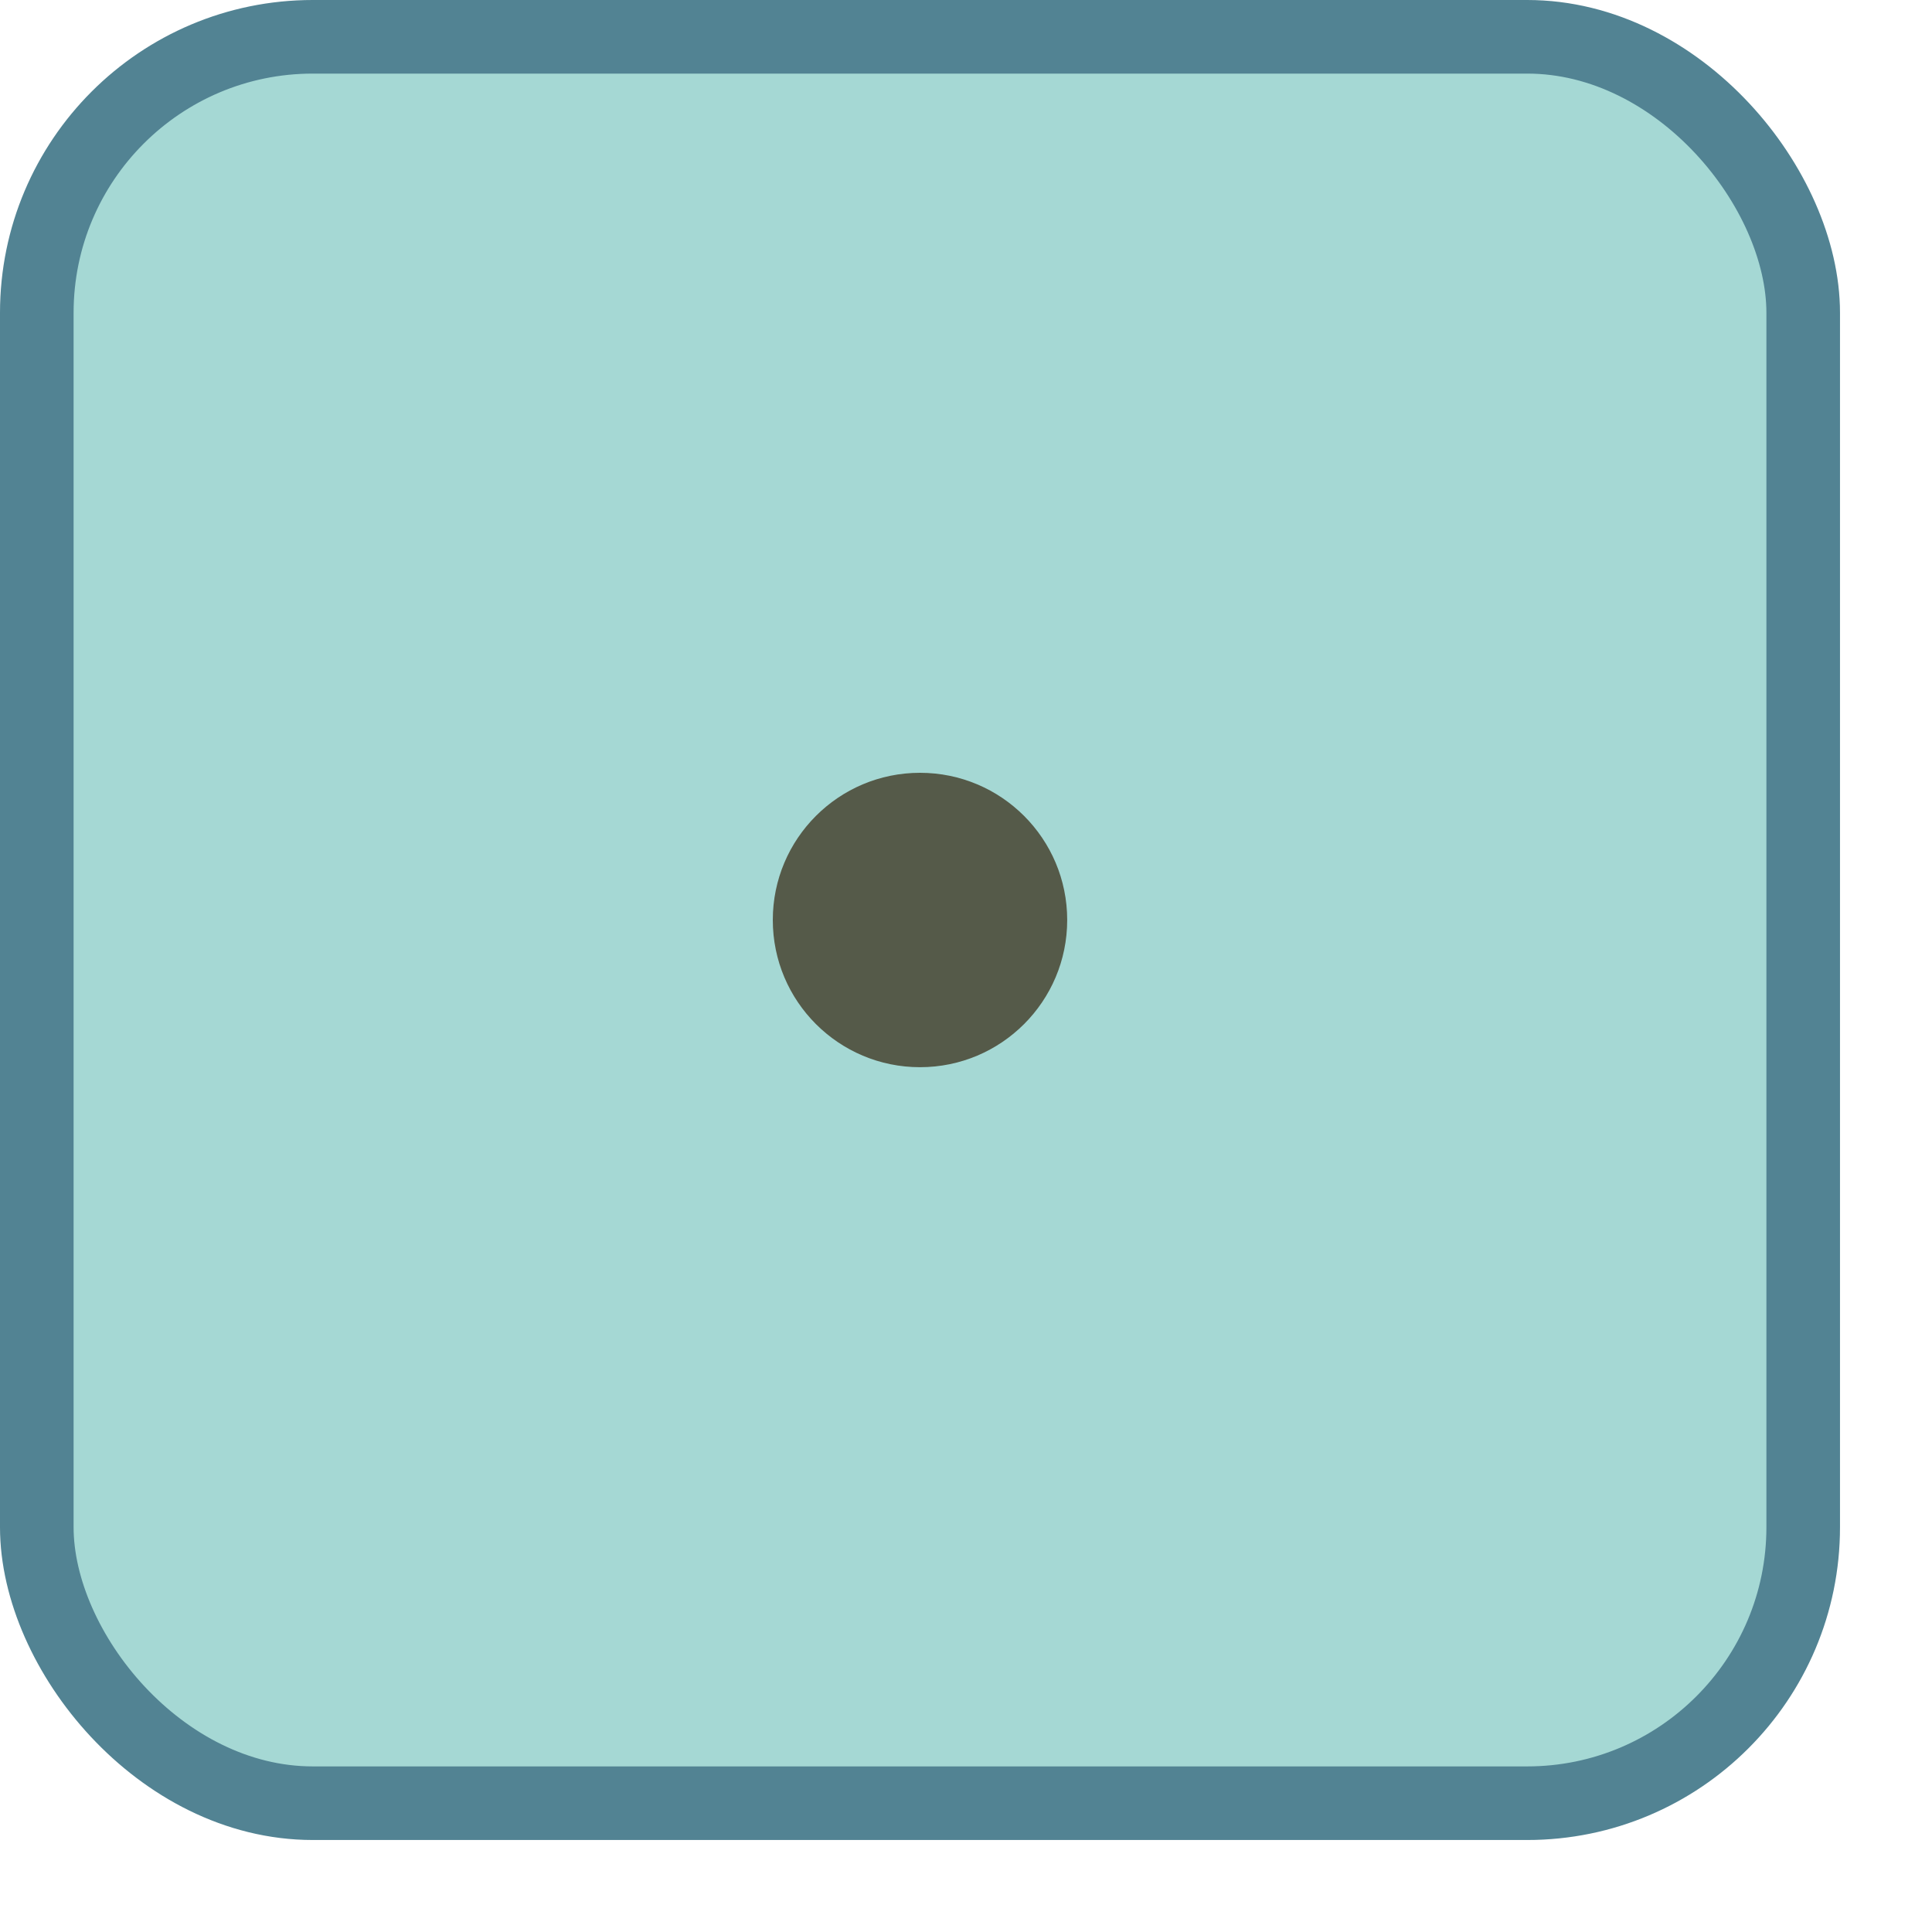 <svg width="105" height="105" xmlns="http://www.w3.org/2000/svg">
    <rect id="bg" x="2" y="2" width="96" height="96" rx="15" fill="#a5d8d4" stroke="#528393" stroke-width="4" />
    <circle id="r2c2" cx="50" cy="50" r="8" fill="#555a49" />
</svg>

